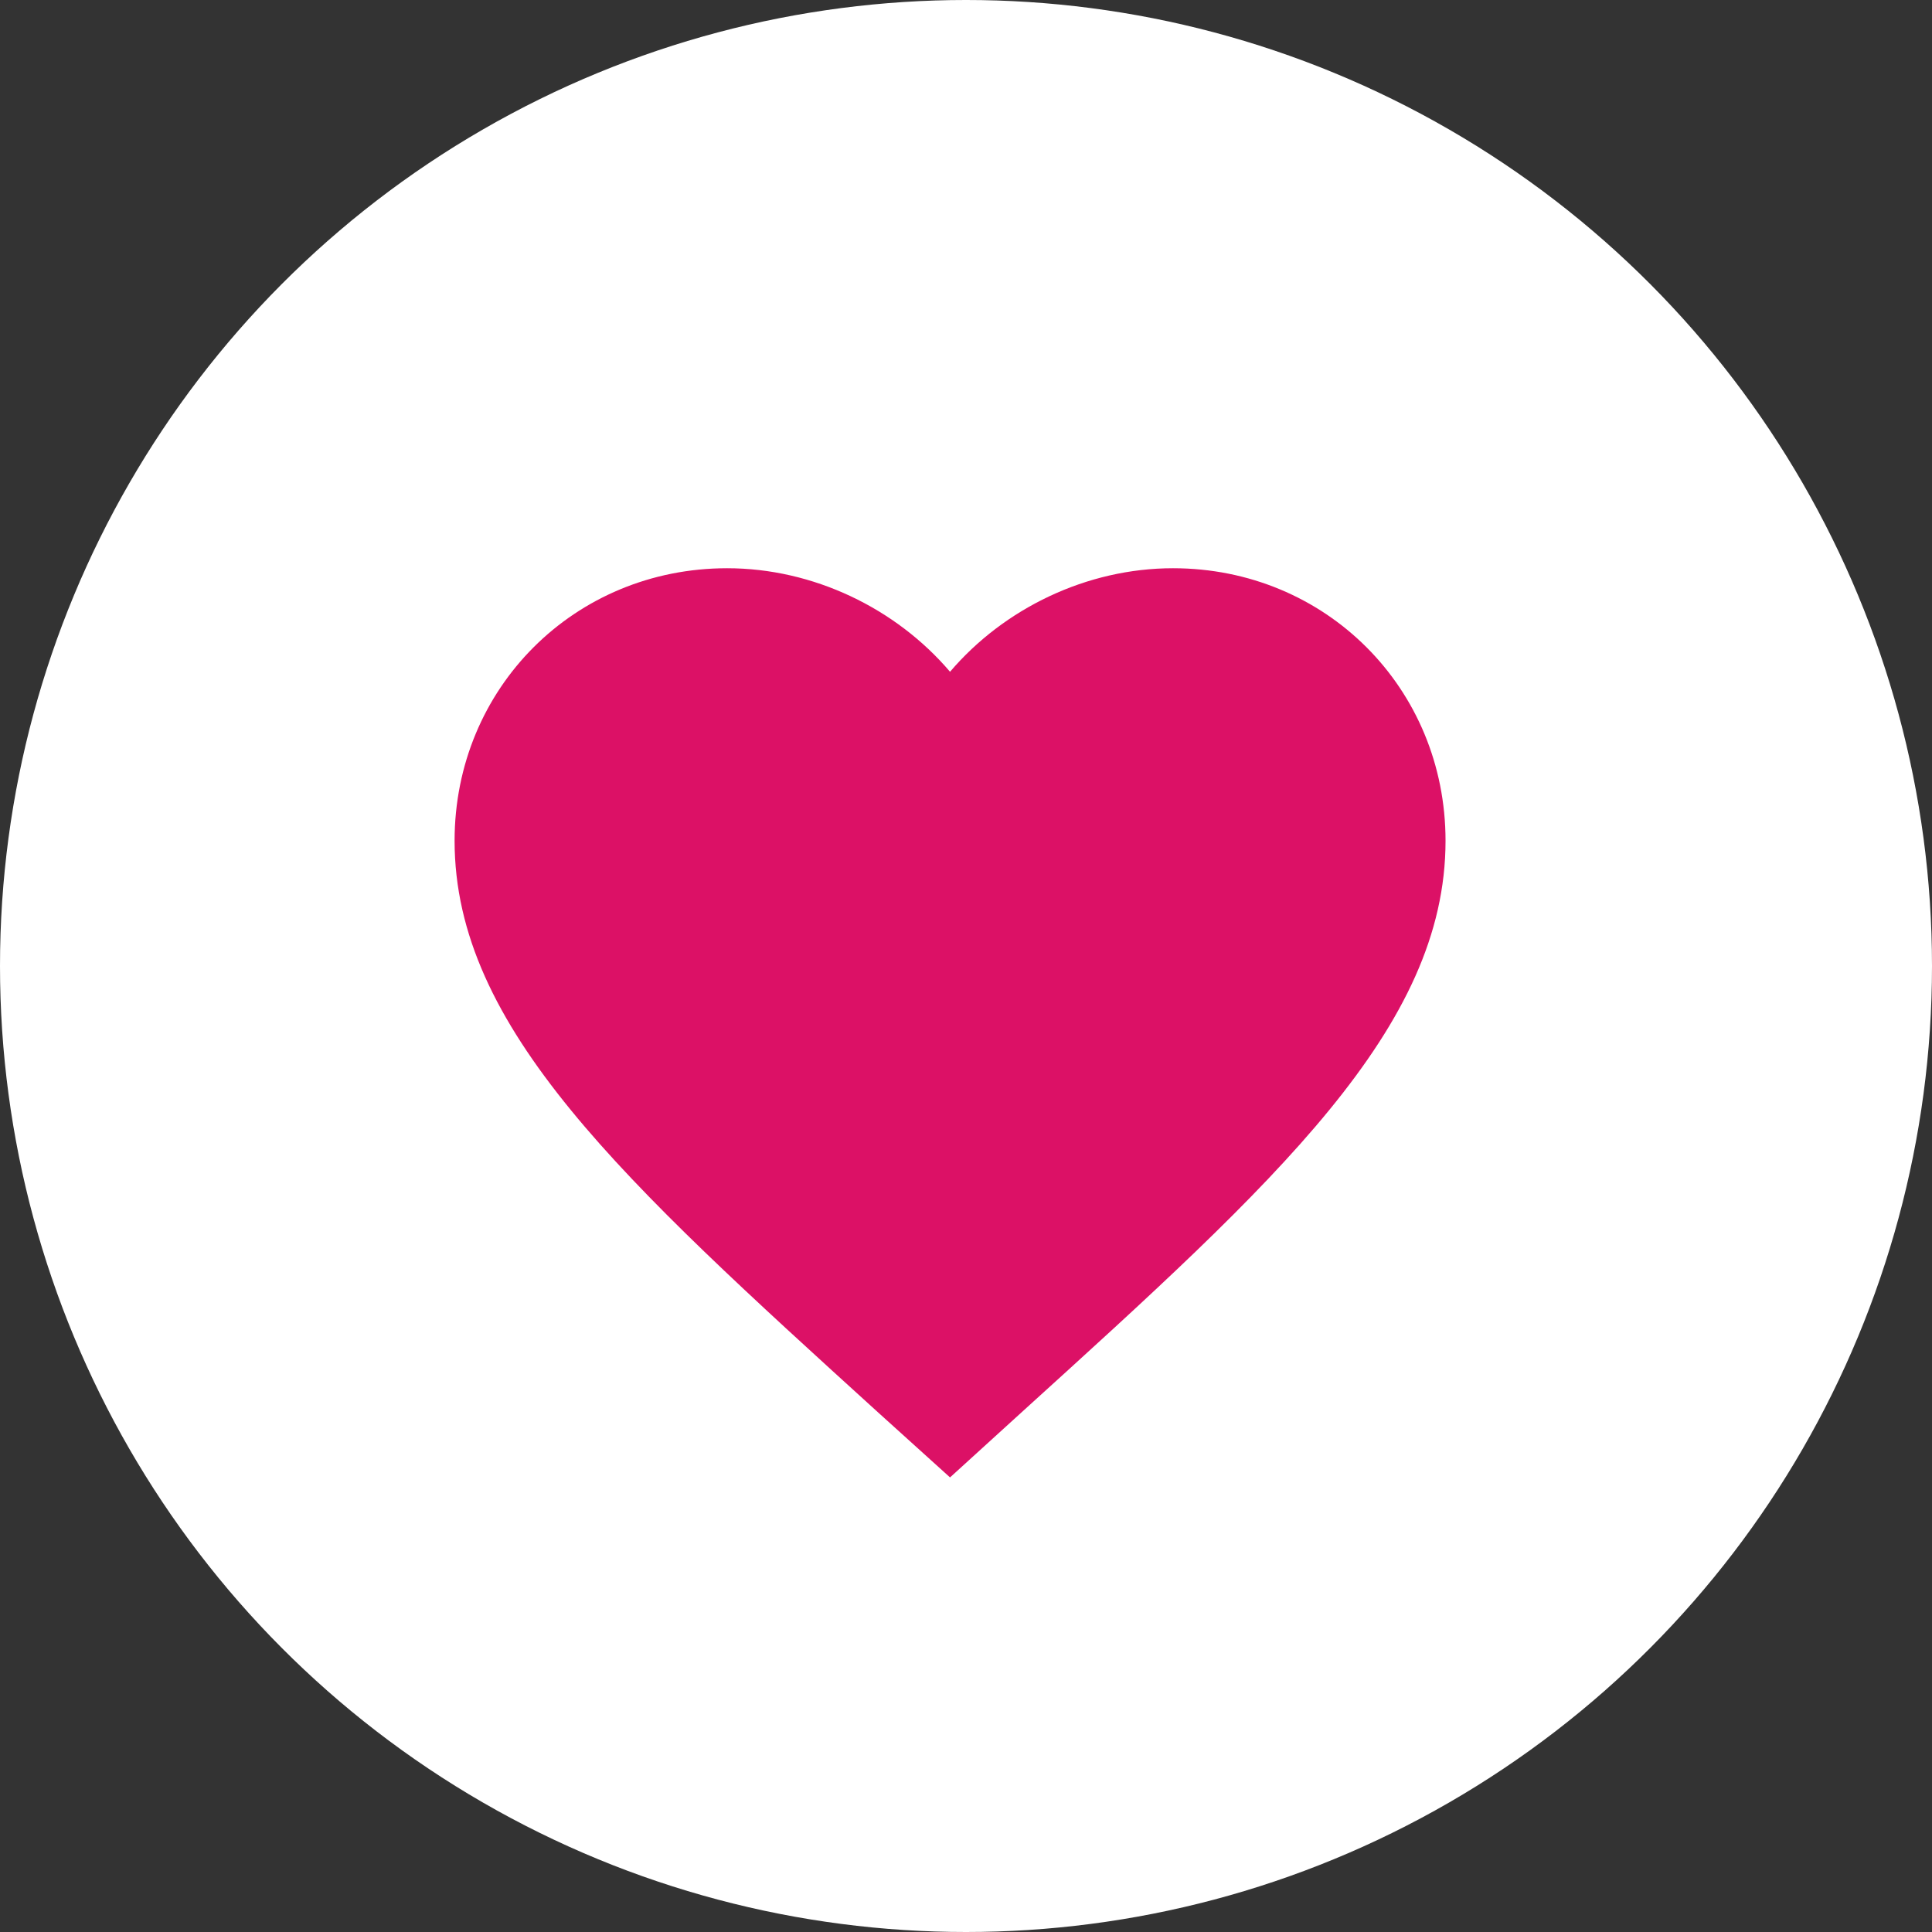 <svg width="34" height="34" viewBox="0 0 34 34" fill="none" xmlns="http://www.w3.org/2000/svg">
<rect x="0" y="0" width="34" height="34" fill="#333333" stroke="none"/>
<circle cx="17" cy="17" r="17" fill="white"/>
<path d="M20.643 10C19.126 10 17.67 10.706 16.719 11.822C15.769 10.706 14.313 10 12.796 10C10.11 10 8 12.11 8 14.796C8 18.092 10.965 20.777 15.455 24.858L16.719 26L17.984 24.849C22.474 20.777 25.439 18.092 25.439 14.796C25.439 12.11 23.329 10 20.643 10Z" fill="#DC1166"/>
</svg>

